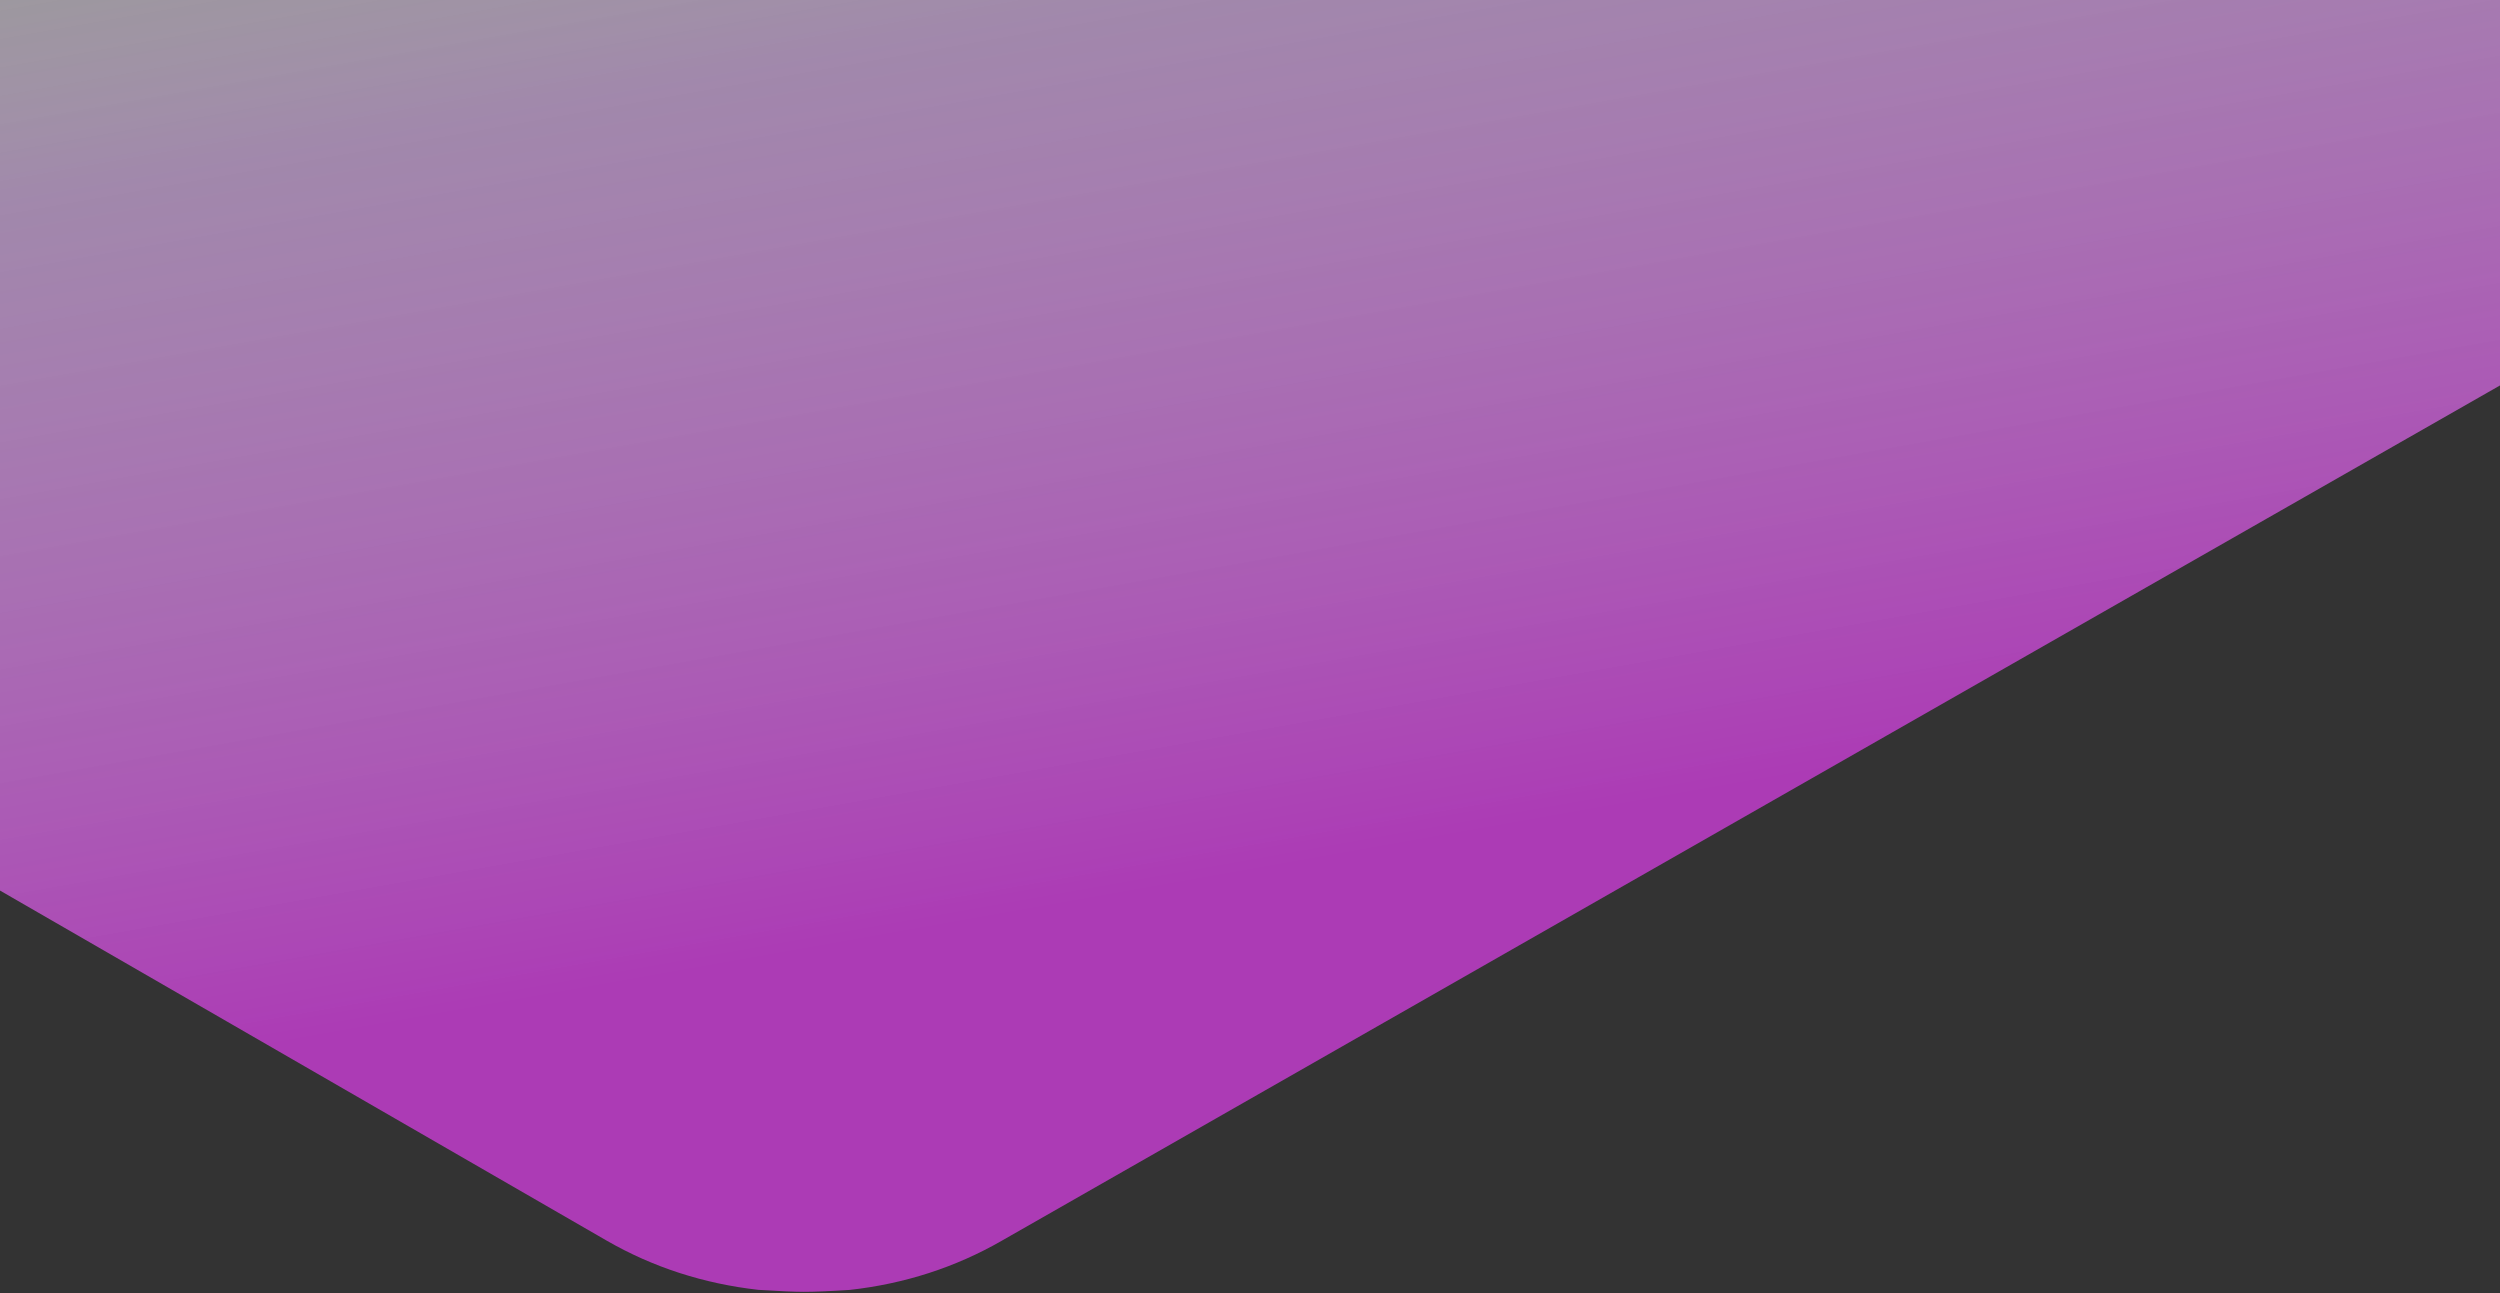 <svg xmlns="http://www.w3.org/2000/svg" width="1440" height="745" viewBox="0 0 1440 745">
    <rect x="0" y="0" width="1440" height="745" fill="#333333" stroke="none"/>
    <defs>
        <linearGradient id="a" x1="22.423%" x2="30.853%" y1="50%" y2="89.249%">
            <stop offset="0%" stop-color="#FFF" stop-opacity=".5"/>
            <stop offset="23.771%" stop-color="#D2AEE1" stop-opacity=".692"/>
            <stop offset="100%" stop-color="#AC3BB5"/>
        </linearGradient>
    </defs>
    <path fill="url(#a)" fill-rule="evenodd" d="M1663.706-782.066c-18.804-25.227-41.637-45.678-68.04-60.841l-1018.703-.851c-70.251-40.39-157.409-40.3-227.579.135L-154.927-552.65c-29.038 16.755-54.325 40.345-73.687 68.674l-24.532 46.434C-263.667-410.778-269-383.123-269-355.172v581.274c0 81.265 43.714 156.935 114.073 197.46l504.311 291c26.574 15.326 55.917 24.85 87.454 28.393 11.931.758 20.652 1.14 26.162 1.144 6.155.005 14.93-.361 26.329-1.099 31.564-3.48 60.98-12.978 87.634-28.302L1595.667 133.15C1666.178 92.6 1710 16.857 1710-64.489v-580.787c0-31.297-6.646-62.01-19.757-91.49l-26.537-45.3z"/>
</svg>
